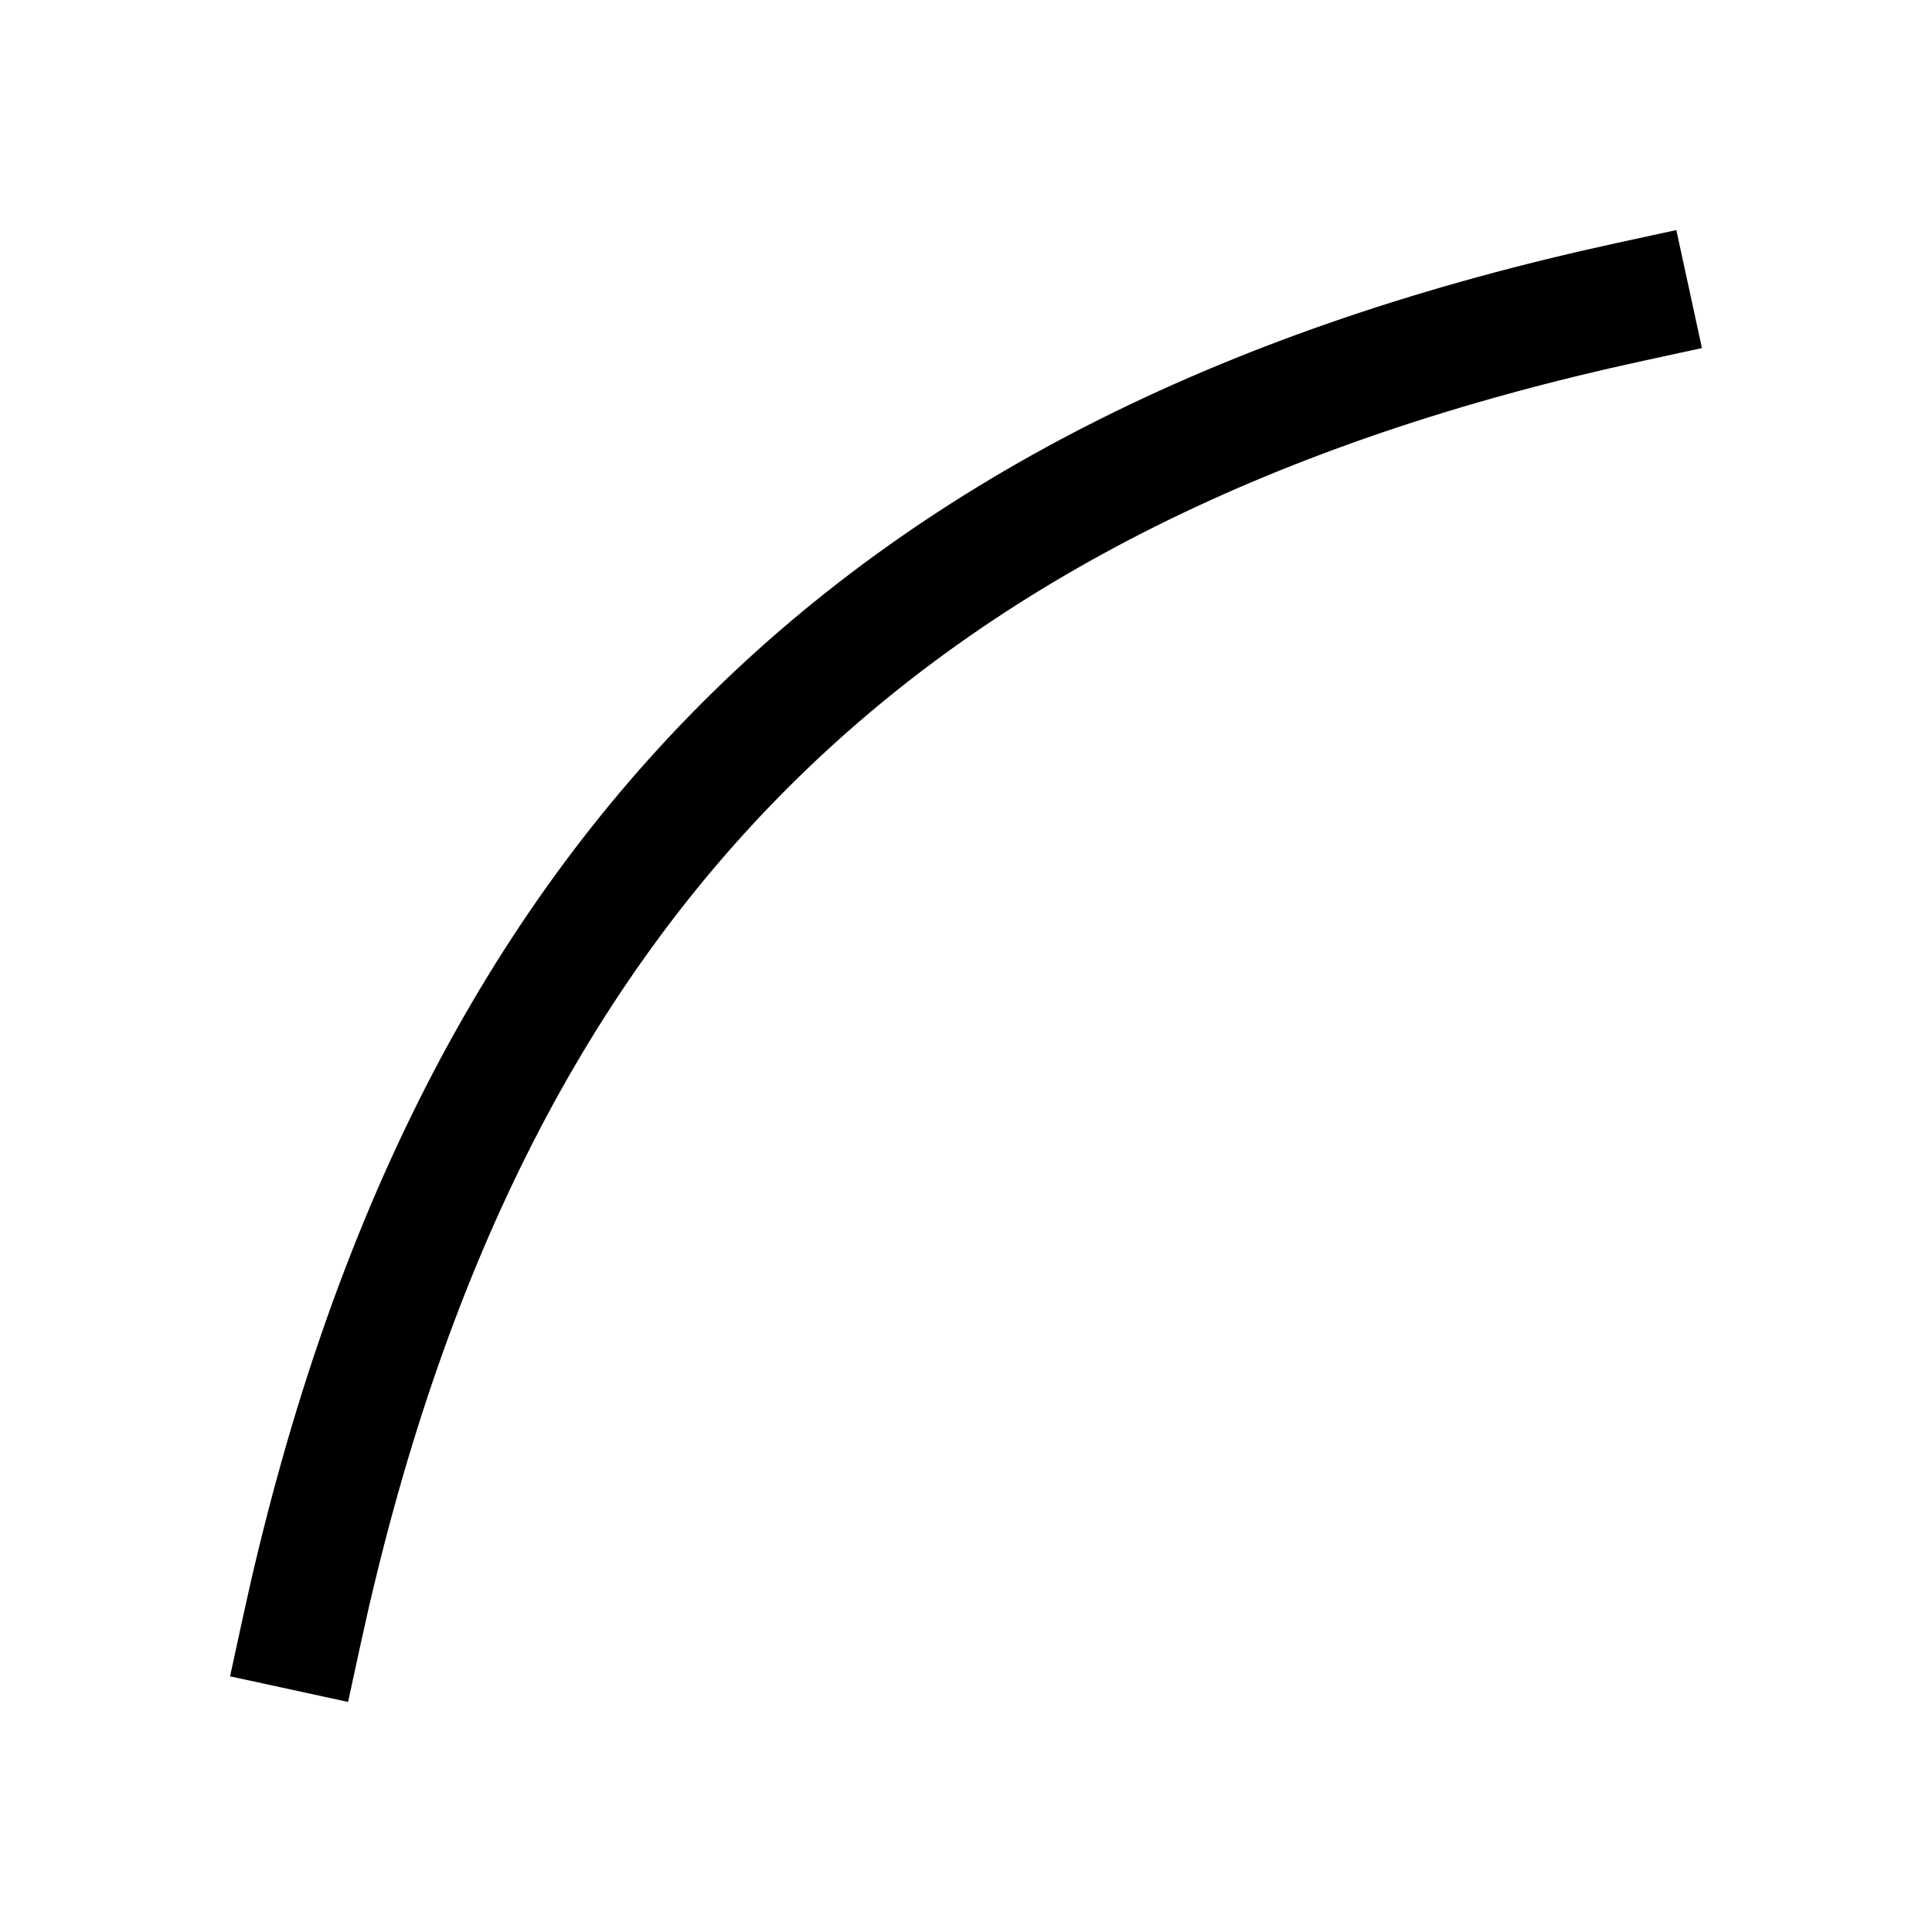 <svg width="24" height="24" viewBox="0 0 24 24" fill="none" xmlns="http://www.w3.org/2000/svg">
<path d="M20.25 3.75C10.906 5.778 5.778 10.906 3.75 20.25" stroke="black" stroke-width="1.5" stroke-linecap="square"/>
</svg>
